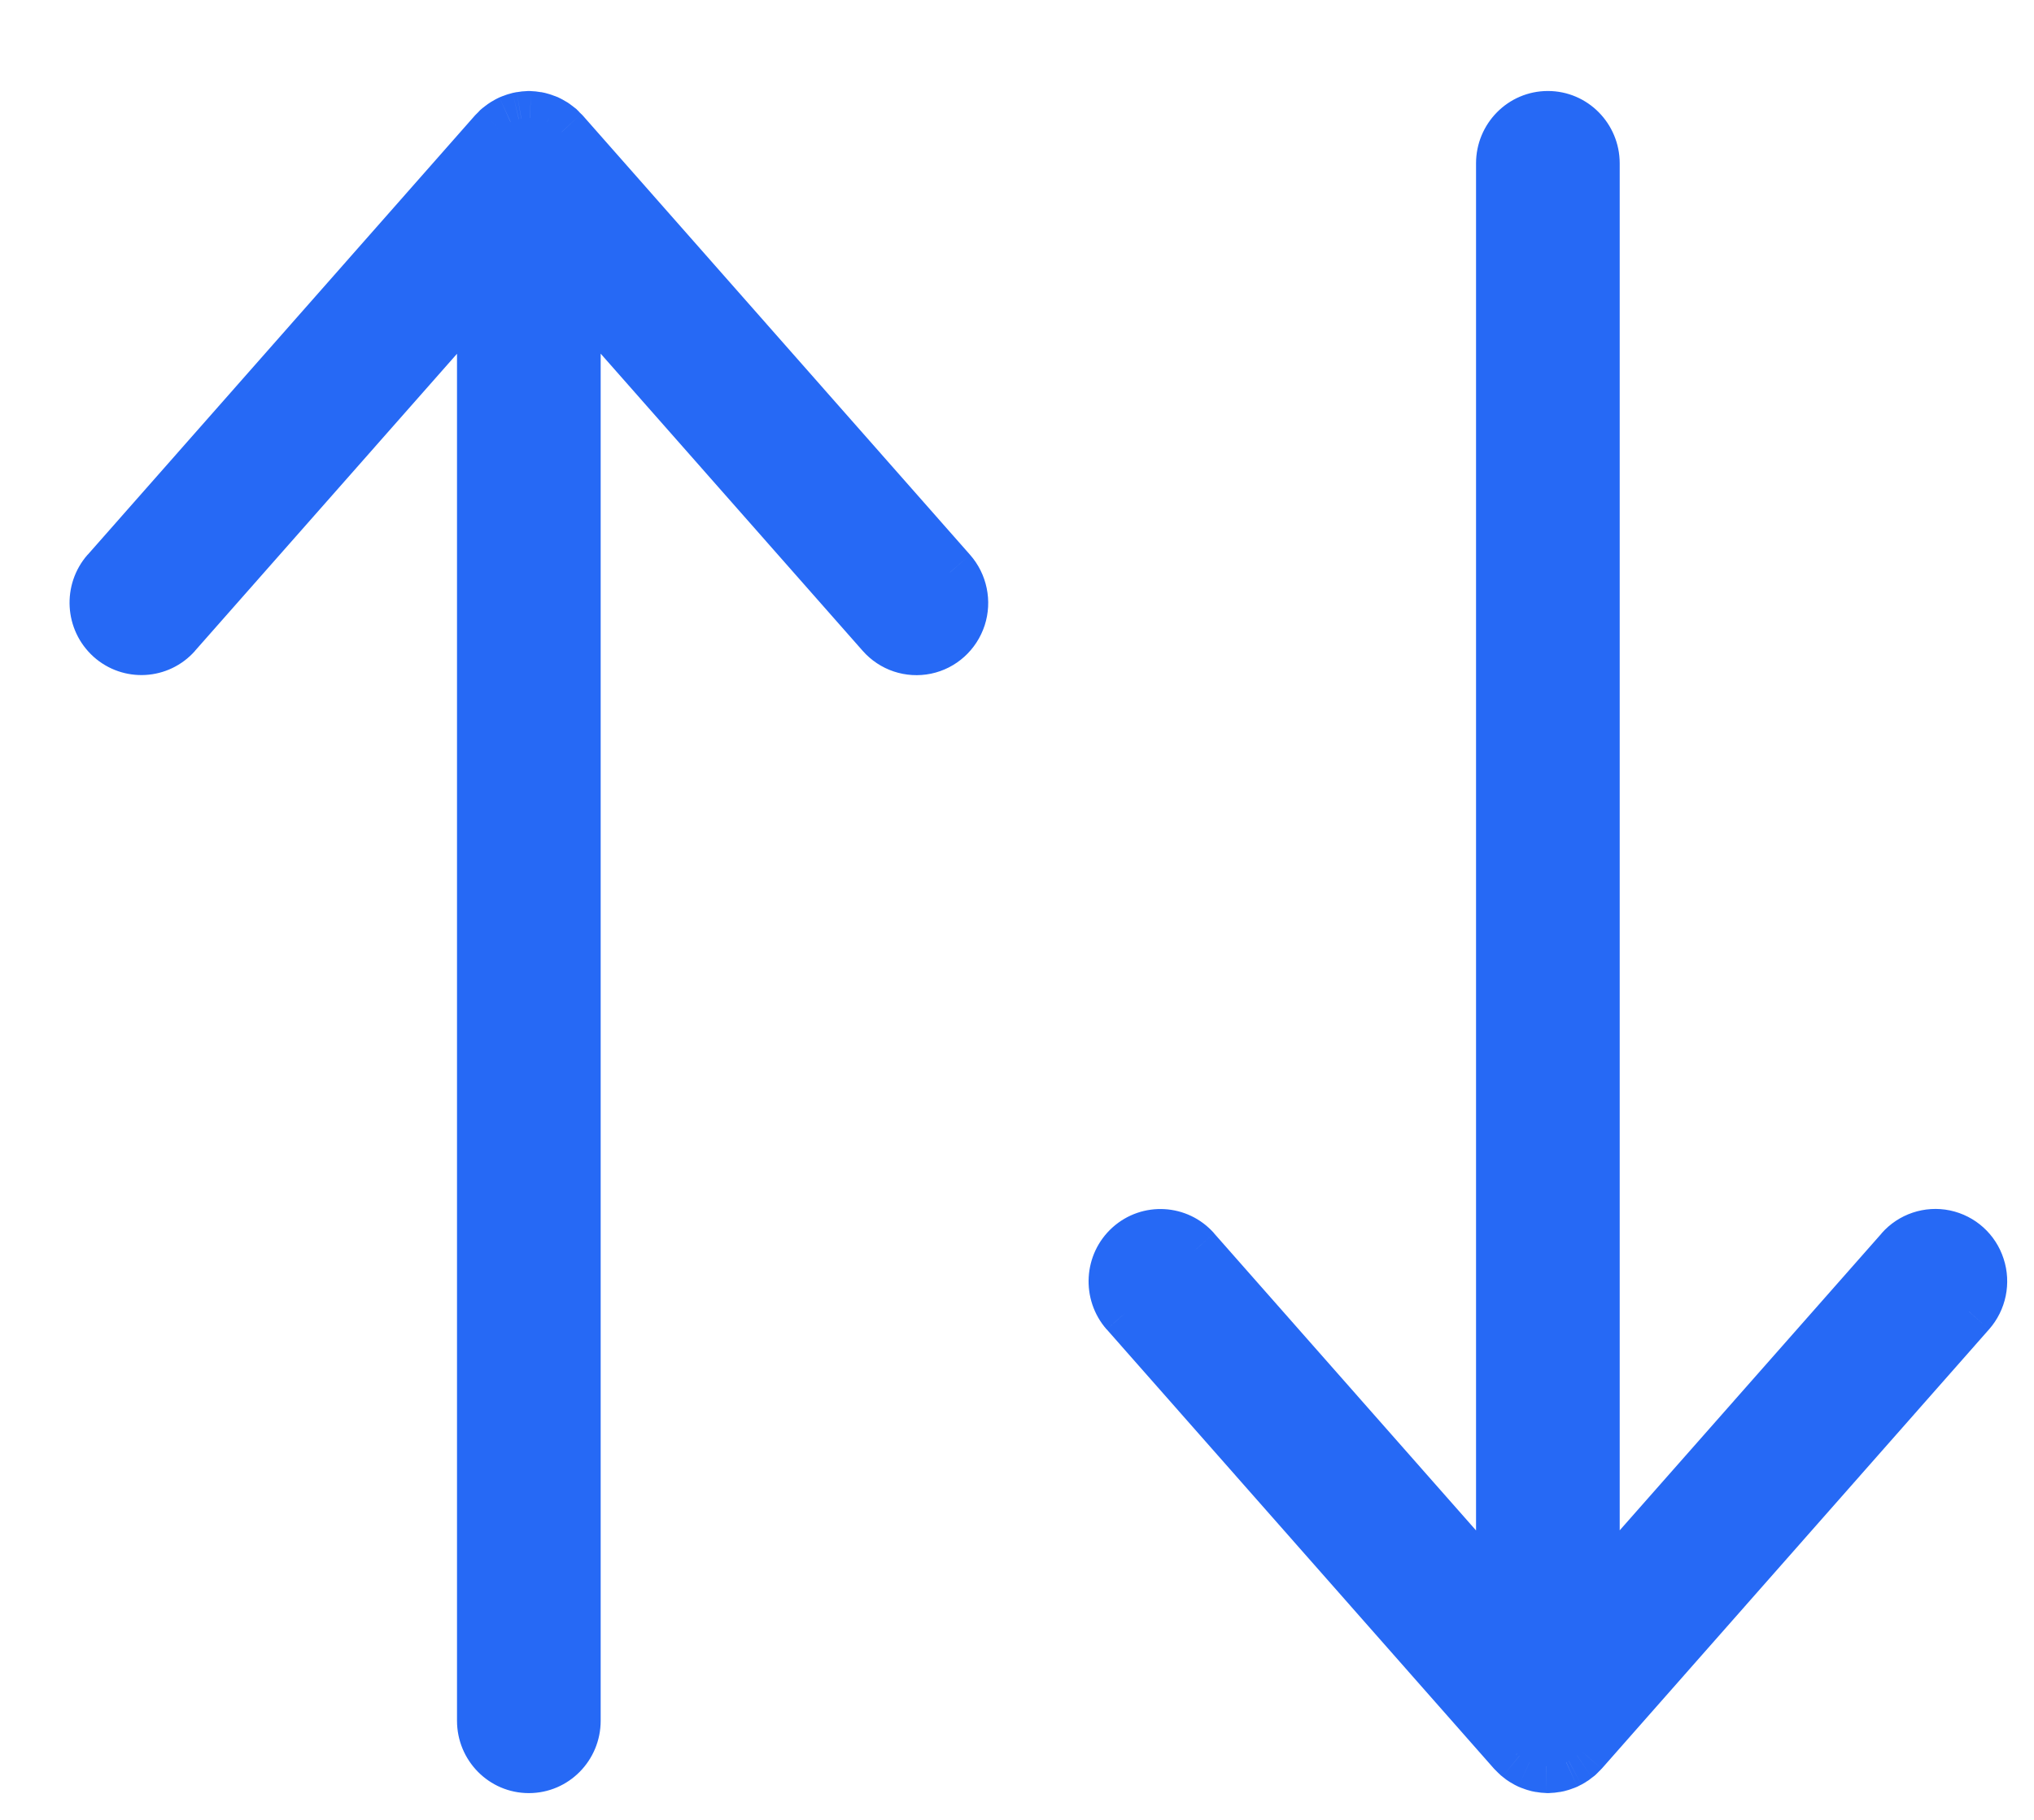 <svg width="19" height="17" viewBox="0 0 19 17" fill="none" xmlns="http://www.w3.org/2000/svg">
<path fill-rule="evenodd" clip-rule="evenodd" d="M4.869 1.107C4.879 1.105 4.89 1.104 4.9 1.103C4.91 1.102 4.919 1.101 4.928 1.101C4.93 1.101 4.932 1.101 4.934 1.101C4.936 1.1 4.938 1.1 4.94 1.1C4.942 1.1 4.944 1.1 4.946 1.101C4.948 1.101 4.95 1.101 4.952 1.101C4.961 1.101 4.971 1.102 4.98 1.103C4.991 1.104 5.001 1.105 5.011 1.107L5.015 1.108C5.021 1.109 5.028 1.11 5.034 1.112C5.041 1.113 5.048 1.115 5.054 1.117C5.056 1.118 5.058 1.118 5.059 1.119C5.07 1.122 5.08 1.125 5.09 1.129C5.091 1.13 5.093 1.13 5.095 1.131C5.101 1.133 5.106 1.135 5.112 1.138C5.118 1.141 5.124 1.144 5.129 1.147C5.131 1.148 5.133 1.149 5.136 1.15C5.145 1.155 5.154 1.16 5.162 1.166C5.164 1.166 5.165 1.167 5.167 1.168C5.172 1.172 5.178 1.175 5.183 1.179C5.189 1.183 5.194 1.188 5.2 1.193C5.202 1.194 5.204 1.196 5.206 1.197C5.208 1.199 5.21 1.2 5.212 1.202C5.215 1.204 5.218 1.206 5.22 1.208C5.222 1.21 5.224 1.212 5.225 1.214C5.226 1.215 5.227 1.215 5.228 1.216C5.234 1.222 5.24 1.228 5.246 1.234C5.247 1.236 5.248 1.237 5.25 1.238C5.251 1.24 5.253 1.241 5.254 1.242L8.874 5.347C8.974 5.461 9.007 5.62 8.96 5.765C8.913 5.909 8.793 6.017 8.645 6.048C8.498 6.079 8.345 6.028 8.245 5.914L5.361 2.643L5.361 16.074C5.361 16.309 5.173 16.5 4.94 16.5C4.708 16.5 4.519 16.309 4.519 16.074L4.519 2.643L1.635 5.914C1.48 6.089 1.214 6.104 1.041 5.948C0.867 5.792 0.852 5.523 1.006 5.347L4.626 1.242C4.627 1.241 4.629 1.239 4.63 1.238C4.632 1.237 4.633 1.236 4.634 1.234C4.638 1.23 4.642 1.227 4.648 1.22C4.651 1.217 4.655 1.213 4.66 1.208C4.662 1.206 4.665 1.204 4.668 1.202C4.67 1.2 4.672 1.199 4.675 1.197C4.676 1.196 4.678 1.194 4.68 1.193C4.686 1.188 4.691 1.183 4.697 1.179C4.703 1.175 4.708 1.171 4.714 1.168C4.715 1.167 4.716 1.166 4.718 1.166C4.726 1.16 4.735 1.155 4.745 1.15C4.747 1.149 4.749 1.148 4.751 1.147C4.756 1.144 4.762 1.141 4.768 1.138C4.774 1.135 4.78 1.133 4.785 1.131C4.787 1.13 4.789 1.13 4.791 1.129C4.801 1.125 4.811 1.122 4.821 1.119C4.823 1.118 4.824 1.118 4.826 1.117C4.833 1.115 4.839 1.113 4.846 1.112C4.852 1.11 4.859 1.109 4.866 1.108L4.869 1.107ZM14.038 14.957L14.038 1.526C14.038 1.291 14.226 1.1 14.459 1.1C14.691 1.1 14.88 1.291 14.88 1.526L14.88 14.957L17.764 11.686C17.864 11.572 18.017 11.521 18.164 11.552C18.312 11.583 18.432 11.691 18.479 11.835C18.526 11.98 18.493 12.139 18.393 12.252L14.773 16.358C14.772 16.359 14.77 16.36 14.769 16.362C14.767 16.363 14.766 16.364 14.764 16.366C14.759 16.372 14.753 16.378 14.746 16.384C14.745 16.385 14.744 16.386 14.743 16.388C14.742 16.389 14.741 16.391 14.739 16.392C14.736 16.394 14.734 16.396 14.731 16.398C14.729 16.399 14.726 16.401 14.724 16.403C14.723 16.404 14.721 16.406 14.719 16.407C14.713 16.412 14.708 16.417 14.702 16.421C14.696 16.425 14.691 16.428 14.685 16.432C14.684 16.433 14.683 16.433 14.681 16.434C14.672 16.44 14.664 16.445 14.654 16.45C14.652 16.451 14.65 16.452 14.648 16.453C14.642 16.456 14.637 16.459 14.631 16.462C14.625 16.465 14.619 16.467 14.614 16.469C14.612 16.47 14.61 16.47 14.608 16.471C14.598 16.475 14.588 16.478 14.578 16.481C14.576 16.482 14.575 16.482 14.573 16.483C14.566 16.485 14.56 16.487 14.553 16.488C14.547 16.49 14.54 16.491 14.533 16.492C14.532 16.492 14.531 16.492 14.53 16.493C14.52 16.494 14.509 16.496 14.499 16.497C14.489 16.498 14.48 16.498 14.47 16.499C14.469 16.499 14.467 16.499 14.465 16.499C14.463 16.5 14.461 16.5 14.459 16.5C14.457 16.5 14.455 16.5 14.453 16.499C14.451 16.499 14.449 16.499 14.447 16.499C14.438 16.498 14.428 16.498 14.419 16.497C14.408 16.496 14.398 16.494 14.388 16.493L14.385 16.492C14.378 16.491 14.371 16.49 14.364 16.488C14.358 16.487 14.351 16.485 14.345 16.483C14.343 16.482 14.341 16.482 14.339 16.481C14.329 16.478 14.319 16.475 14.309 16.471C14.308 16.47 14.306 16.47 14.304 16.469C14.298 16.467 14.293 16.465 14.287 16.462C14.281 16.459 14.275 16.456 14.27 16.453C14.268 16.452 14.265 16.451 14.263 16.45C14.254 16.445 14.245 16.44 14.236 16.434C14.235 16.434 14.234 16.433 14.233 16.432C14.227 16.429 14.222 16.425 14.216 16.421C14.21 16.417 14.204 16.412 14.199 16.407C14.197 16.406 14.195 16.404 14.193 16.403C14.192 16.402 14.191 16.401 14.19 16.4C14.185 16.397 14.18 16.393 14.171 16.383C14.165 16.378 14.159 16.372 14.153 16.366C14.152 16.364 14.15 16.363 14.149 16.362C14.148 16.36 14.146 16.359 14.145 16.358L10.525 12.252C10.371 12.077 10.386 11.808 10.56 11.652C10.733 11.496 10.999 11.511 11.153 11.686L14.038 14.957Z" fill="#2669F5"/>
<path d="M4.9 1.103L4.924 1.352L4.924 1.352L4.9 1.103ZM4.869 1.107L4.911 1.354L4.912 1.354L4.869 1.107ZM4.928 1.101L4.936 1.351L4.936 1.351L4.928 1.101ZM4.934 1.101L4.97 1.348L4.97 1.348L4.934 1.101ZM4.946 1.101L4.91 1.348L4.91 1.348L4.946 1.101ZM4.952 1.101L4.944 1.351L4.945 1.351L4.952 1.101ZM4.98 1.103L5.004 0.854L5.004 0.854L4.98 1.103ZM5.011 1.107L4.969 1.354L4.969 1.354L5.011 1.107ZM5.015 1.108L4.973 1.354L4.973 1.354L5.015 1.108ZM5.034 1.112L5.091 0.868L5.091 0.868L5.034 1.112ZM5.054 1.117L5.127 0.878L5.127 0.878L5.054 1.117ZM5.059 1.119L5.131 0.879L5.131 0.879L5.059 1.119ZM5.09 1.129L5 1.362L5 1.362L5.09 1.129ZM5.095 1.131L5.183 0.897L5.183 0.897L5.095 1.131ZM5.112 1.138L5.008 1.365L5.009 1.366L5.112 1.138ZM5.129 1.147L5.01 1.366L5.01 1.366L5.129 1.147ZM5.136 1.15L5.253 0.929L5.253 0.929L5.136 1.15ZM5.162 1.166L5.296 0.954L5.296 0.954L5.162 1.166ZM5.167 1.168L5.3 0.956L5.3 0.956L5.167 1.168ZM5.183 1.179L5.037 1.382L5.037 1.382L5.183 1.179ZM5.2 1.193L5.361 1.001L5.361 1.001L5.2 1.193ZM5.206 1.197L5.046 1.39L5.046 1.39L5.206 1.197ZM5.212 1.202L5.352 0.994L5.352 0.994L5.212 1.202ZM5.22 1.208L5.053 1.394L5.053 1.394L5.22 1.208ZM5.225 1.214L5.417 1.053L5.417 1.053L5.225 1.214ZM5.228 1.216L5.055 1.397L5.055 1.397L5.228 1.216ZM5.246 1.234L5.429 1.064L5.428 1.064L5.246 1.234ZM5.25 1.238L5.088 1.429L5.088 1.429L5.25 1.238ZM5.254 1.242L5.442 1.077L5.442 1.077L5.254 1.242ZM8.874 5.347L8.686 5.513L8.687 5.513L8.874 5.347ZM8.245 5.914L8.433 5.749L8.433 5.749L8.245 5.914ZM5.361 2.643L5.549 2.478L5.111 1.981V2.643H5.361ZM4.519 2.643H4.769V1.981L4.332 2.477L4.519 2.643ZM1.635 5.914L1.822 6.08L1.822 6.079L1.635 5.914ZM1.006 5.347L0.819 5.182L0.818 5.182L1.006 5.347ZM4.626 1.242L4.438 1.077L4.438 1.077L4.626 1.242ZM4.63 1.238L4.469 1.047L4.469 1.047L4.63 1.238ZM4.634 1.234L4.817 1.405L4.817 1.405L4.634 1.234ZM4.648 1.22L4.827 1.394L4.827 1.394L4.648 1.22ZM4.66 1.208L4.493 1.022L4.486 1.028L4.48 1.034L4.66 1.208ZM4.668 1.202L4.528 0.995L4.528 0.995L4.668 1.202ZM4.675 1.197L4.834 1.39L4.834 1.39L4.675 1.197ZM4.68 1.193L4.841 1.384H4.841L4.68 1.193ZM4.697 1.179L4.843 1.382L4.843 1.382L4.697 1.179ZM4.714 1.168L4.581 0.956L4.581 0.956L4.714 1.168ZM4.718 1.166L4.851 1.377L4.851 1.377L4.718 1.166ZM4.745 1.15L4.862 1.371L4.862 1.371L4.745 1.15ZM4.751 1.147L4.87 1.366L4.87 1.366L4.751 1.147ZM4.768 1.138L4.871 1.366L4.872 1.365L4.768 1.138ZM4.785 1.131L4.874 1.365L4.874 1.365L4.785 1.131ZM4.791 1.129L4.701 0.896L4.701 0.896L4.791 1.129ZM4.821 1.119L4.749 0.879L4.749 0.879L4.821 1.119ZM4.826 1.117L4.754 0.878L4.754 0.878L4.826 1.117ZM4.846 1.112L4.902 1.355L4.903 1.355L4.846 1.112ZM4.866 1.108L4.908 1.354L4.908 1.354L4.866 1.108ZM14.038 14.957L13.85 15.123L14.288 15.619V14.957H14.038ZM14.88 14.957H14.63V15.619L15.067 15.123L14.88 14.957ZM17.764 11.686L17.952 11.851L17.952 11.851L17.764 11.686ZM18.164 11.552L18.113 11.796L18.164 11.552ZM18.479 11.835L18.241 11.913L18.241 11.913L18.479 11.835ZM18.393 12.252L18.206 12.087L18.205 12.087L18.393 12.252ZM14.773 16.358L14.96 16.523L14.961 16.523L14.773 16.358ZM14.769 16.362L14.607 16.171L14.607 16.171L14.769 16.362ZM14.764 16.366L14.947 16.536L14.947 16.536L14.764 16.366ZM14.746 16.384L14.574 16.203L14.574 16.203L14.746 16.384ZM14.743 16.388L14.549 16.23L14.549 16.23L14.743 16.388ZM14.739 16.392L14.572 16.206L14.572 16.206L14.739 16.392ZM14.731 16.398L14.592 16.19L14.592 16.191L14.731 16.398ZM14.724 16.403L14.565 16.21L14.565 16.21L14.724 16.403ZM14.719 16.407L14.88 16.599L14.88 16.599L14.719 16.407ZM14.702 16.421L14.556 16.218L14.556 16.218L14.702 16.421ZM14.685 16.432L14.818 16.643L14.818 16.643L14.685 16.432ZM14.681 16.434L14.815 16.646L14.815 16.646L14.681 16.434ZM14.654 16.45L14.771 16.671L14.772 16.671L14.654 16.45ZM14.648 16.453L14.767 16.673L14.767 16.673L14.648 16.453ZM14.631 16.462L14.528 16.234L14.527 16.235L14.631 16.462ZM14.614 16.469L14.525 16.235L14.525 16.235L14.614 16.469ZM14.608 16.471L14.698 16.704L14.698 16.704L14.608 16.471ZM14.578 16.481L14.65 16.721L14.65 16.721L14.578 16.481ZM14.573 16.483L14.646 16.722L14.646 16.722L14.573 16.483ZM14.553 16.488L14.61 16.732L14.61 16.732L14.553 16.488ZM14.533 16.492L14.575 16.739L14.575 16.739L14.533 16.492ZM14.53 16.493L14.572 16.739L14.572 16.739L14.53 16.493ZM14.499 16.497L14.475 16.248L14.475 16.248L14.499 16.497ZM14.47 16.499L14.463 16.249L14.463 16.249L14.47 16.499ZM14.465 16.499L14.429 16.252L14.429 16.252L14.465 16.499ZM14.453 16.499L14.489 16.252L14.489 16.252L14.453 16.499ZM14.447 16.499L14.455 16.249L14.454 16.249L14.447 16.499ZM14.419 16.497L14.395 16.746L14.395 16.746L14.419 16.497ZM14.388 16.493L14.43 16.246L14.43 16.246L14.388 16.493ZM14.385 16.492L14.427 16.246L14.427 16.246L14.385 16.492ZM14.364 16.488L14.308 16.732L14.308 16.732L14.364 16.488ZM14.345 16.483L14.272 16.722L14.272 16.722L14.345 16.483ZM14.339 16.481L14.268 16.721L14.268 16.721L14.339 16.481ZM14.309 16.471L14.22 16.704L14.22 16.704L14.309 16.471ZM14.304 16.469L14.393 16.235L14.393 16.235L14.304 16.469ZM14.287 16.462L14.39 16.235L14.39 16.234L14.287 16.462ZM14.27 16.453L14.15 16.673L14.15 16.673L14.27 16.453ZM14.263 16.45L14.146 16.671L14.146 16.671L14.263 16.45ZM14.236 16.434L14.37 16.223L14.37 16.223L14.236 16.434ZM14.233 16.432L14.366 16.221L14.366 16.221L14.233 16.432ZM14.216 16.421L14.362 16.218L14.362 16.218L14.216 16.421ZM14.199 16.407L14.36 16.216L14.36 16.216L14.199 16.407ZM14.193 16.403L14.353 16.21L14.352 16.21L14.193 16.403ZM14.19 16.4L14.338 16.199L14.338 16.199L14.19 16.4ZM14.171 16.383L14.35 16.209L14.343 16.202L14.171 16.383ZM14.153 16.366L14.336 16.195L14.336 16.195L14.153 16.366ZM14.149 16.362L13.987 16.552L13.987 16.552L14.149 16.362ZM14.145 16.358L13.957 16.523L13.957 16.523L14.145 16.358ZM10.525 12.252L10.337 12.418L10.338 12.418L10.525 12.252ZM10.56 11.652L10.392 11.466L10.392 11.466L10.56 11.652ZM11.153 11.686L11.341 11.521L11.341 11.52L11.153 11.686ZM4.876 0.854C4.861 0.856 4.845 0.858 4.827 0.861L4.912 1.354C4.914 1.353 4.918 1.353 4.924 1.352L4.876 0.854ZM4.921 0.851C4.903 0.852 4.886 0.853 4.876 0.854L4.924 1.352C4.933 1.351 4.935 1.351 4.936 1.351L4.921 0.851ZM4.898 0.853C4.896 0.853 4.899 0.853 4.902 0.853C4.906 0.852 4.913 0.852 4.921 0.851L4.936 1.351C4.946 1.351 4.955 1.35 4.96 1.349C4.965 1.349 4.97 1.348 4.97 1.348L4.898 0.853ZM4.94 0.85C4.927 0.85 4.917 0.851 4.91 0.852C4.903 0.852 4.898 0.853 4.897 0.853L4.97 1.348C4.972 1.348 4.969 1.348 4.964 1.349C4.959 1.349 4.951 1.35 4.94 1.35V0.85ZM4.983 0.853C4.982 0.853 4.977 0.852 4.97 0.852C4.963 0.851 4.953 0.85 4.94 0.85V1.35C4.929 1.35 4.921 1.349 4.916 1.349C4.912 1.348 4.908 1.348 4.91 1.348L4.983 0.853ZM4.959 0.851C4.968 0.852 4.974 0.852 4.978 0.853C4.981 0.853 4.984 0.853 4.983 0.853L4.91 1.348C4.91 1.348 4.915 1.349 4.92 1.349C4.926 1.35 4.934 1.351 4.944 1.351L4.959 0.851ZM5.004 0.854C4.994 0.853 4.977 0.852 4.959 0.851L4.945 1.351C4.945 1.351 4.945 1.351 4.945 1.351C4.946 1.351 4.946 1.351 4.947 1.351C4.949 1.351 4.952 1.352 4.956 1.352L5.004 0.854ZM5.053 0.861C5.036 0.858 5.019 0.856 5.004 0.854L4.956 1.352C4.962 1.353 4.966 1.353 4.969 1.354L5.053 0.861ZM5.057 0.861L5.053 0.861L4.969 1.354L4.973 1.354L5.057 0.861ZM5.091 0.868C5.076 0.865 5.062 0.862 5.057 0.861L4.973 1.354C4.976 1.355 4.978 1.355 4.979 1.355C4.98 1.356 4.979 1.355 4.978 1.355L5.091 0.868ZM5.127 0.878C5.122 0.876 5.107 0.872 5.091 0.868L4.978 1.355C4.976 1.355 4.975 1.354 4.976 1.355C4.977 1.355 4.978 1.355 4.982 1.356L5.127 0.878ZM5.131 0.879C5.13 0.879 5.129 0.878 5.127 0.878L4.982 1.356C4.984 1.357 4.986 1.358 4.988 1.358L5.131 0.879ZM5.179 0.896C5.162 0.889 5.146 0.884 5.131 0.879L4.988 1.358C4.993 1.36 4.997 1.361 5 1.362L5.179 0.896ZM5.183 0.897C5.181 0.896 5.18 0.896 5.179 0.896L5 1.362C5.002 1.363 5.005 1.364 5.007 1.365L5.183 0.897ZM5.216 0.91C5.201 0.904 5.188 0.899 5.183 0.897L5.006 1.365C5.01 1.366 5.011 1.366 5.011 1.367C5.012 1.367 5.01 1.366 5.008 1.365L5.216 0.91ZM5.249 0.927C5.244 0.925 5.231 0.917 5.215 0.91L5.009 1.366C5.006 1.365 5.005 1.364 5.005 1.364C5.006 1.364 5.007 1.365 5.01 1.366L5.249 0.927ZM5.253 0.929C5.252 0.929 5.251 0.928 5.249 0.927L5.01 1.366C5.012 1.367 5.015 1.369 5.019 1.371L5.253 0.929ZM5.296 0.954C5.28 0.944 5.266 0.936 5.253 0.929L5.018 1.371C5.024 1.374 5.027 1.376 5.029 1.377L5.296 0.954ZM5.3 0.956C5.298 0.956 5.297 0.955 5.296 0.954L5.029 1.377C5.031 1.378 5.032 1.379 5.033 1.38L5.3 0.956ZM5.329 0.976C5.316 0.967 5.304 0.959 5.3 0.956L5.033 1.38C5.037 1.382 5.038 1.382 5.038 1.383C5.039 1.383 5.038 1.383 5.037 1.382L5.329 0.976ZM5.361 1.001C5.356 0.997 5.343 0.986 5.328 0.976L5.037 1.382C5.035 1.381 5.034 1.38 5.034 1.38C5.035 1.381 5.036 1.381 5.039 1.384L5.361 1.001ZM5.365 1.004C5.364 1.004 5.363 1.003 5.361 1.001L5.039 1.384C5.041 1.385 5.044 1.388 5.046 1.39L5.365 1.004ZM5.352 0.994C5.35 0.993 5.351 0.994 5.353 0.996C5.356 0.997 5.36 1 5.365 1.004L5.046 1.39C5.06 1.401 5.072 1.409 5.073 1.41L5.352 0.994ZM5.388 1.022C5.37 1.006 5.352 0.995 5.352 0.994L5.073 1.41C5.075 1.411 5.072 1.409 5.069 1.407C5.066 1.405 5.06 1.4 5.053 1.394L5.388 1.022ZM5.417 1.053C5.418 1.055 5.419 1.056 5.418 1.055C5.418 1.054 5.416 1.052 5.414 1.05C5.41 1.044 5.4 1.034 5.387 1.022L5.053 1.394C5.042 1.384 5.035 1.375 5.032 1.372C5.03 1.37 5.029 1.369 5.03 1.37C5.03 1.37 5.032 1.372 5.034 1.374L5.417 1.053ZM5.4 1.035C5.409 1.044 5.415 1.051 5.417 1.053L5.034 1.374C5.037 1.378 5.045 1.387 5.055 1.397L5.4 1.035ZM5.428 1.064C5.419 1.054 5.409 1.044 5.4 1.035L5.055 1.397C5.058 1.4 5.061 1.403 5.063 1.405L5.428 1.064ZM5.412 1.048C5.41 1.047 5.413 1.048 5.415 1.051C5.418 1.053 5.423 1.058 5.429 1.064L5.063 1.405C5.07 1.412 5.076 1.418 5.08 1.422C5.084 1.426 5.088 1.429 5.088 1.429L5.412 1.048ZM5.442 1.077C5.433 1.067 5.426 1.06 5.421 1.056C5.416 1.051 5.412 1.048 5.412 1.048L5.088 1.429C5.089 1.43 5.087 1.428 5.084 1.425C5.08 1.421 5.074 1.416 5.067 1.408L5.442 1.077ZM9.061 5.182L5.442 1.077L5.067 1.408L8.686 5.513L9.061 5.182ZM9.198 5.842C9.272 5.614 9.22 5.362 9.061 5.182L8.687 5.513C8.728 5.56 8.742 5.626 8.722 5.687L9.198 5.842ZM8.697 6.293C8.933 6.244 9.123 6.071 9.198 5.842L8.722 5.687C8.703 5.748 8.653 5.791 8.594 5.804L8.697 6.293ZM8.058 6.079C8.217 6.26 8.46 6.342 8.697 6.293L8.594 5.804C8.536 5.816 8.474 5.796 8.433 5.749L8.058 6.079ZM5.174 2.808L8.058 6.079L8.433 5.749L5.549 2.478L5.174 2.808ZM5.611 16.074L5.611 2.643H5.111L5.111 16.074H5.611ZM4.94 16.75C5.313 16.75 5.611 16.445 5.611 16.074H5.111C5.111 16.174 5.032 16.25 4.94 16.25V16.75ZM4.269 16.074C4.269 16.445 4.567 16.75 4.94 16.75V16.25C4.848 16.25 4.769 16.174 4.769 16.074H4.269ZM4.269 2.643L4.269 16.074H4.769L4.769 2.643H4.269ZM1.822 6.079L4.707 2.808L4.332 2.477L1.447 5.749L1.822 6.079ZM0.873 6.134C1.15 6.383 1.575 6.359 1.822 6.08L1.448 5.748C1.385 5.819 1.278 5.825 1.208 5.762L0.873 6.134ZM0.818 5.182C0.574 5.461 0.598 5.885 0.873 6.134L1.208 5.762C1.137 5.698 1.13 5.585 1.194 5.512L0.818 5.182ZM4.438 1.077L0.819 5.182L1.194 5.513L4.813 1.408L4.438 1.077ZM4.469 1.047C4.468 1.048 4.464 1.051 4.459 1.056C4.454 1.06 4.447 1.068 4.438 1.077L4.813 1.408C4.806 1.416 4.8 1.421 4.797 1.425C4.793 1.428 4.791 1.43 4.792 1.429L4.469 1.047ZM4.451 1.064C4.457 1.058 4.462 1.053 4.465 1.051C4.468 1.048 4.47 1.046 4.469 1.047L4.792 1.429C4.792 1.429 4.796 1.426 4.8 1.422C4.804 1.418 4.81 1.412 4.817 1.405L4.451 1.064ZM4.468 1.047C4.463 1.052 4.457 1.058 4.451 1.064L4.817 1.405C4.819 1.403 4.821 1.401 4.827 1.394L4.468 1.047ZM4.48 1.034C4.475 1.039 4.472 1.043 4.468 1.047L4.827 1.394C4.831 1.391 4.835 1.387 4.84 1.381L4.48 1.034ZM4.528 0.995C4.528 0.995 4.51 1.006 4.493 1.022L4.827 1.394C4.82 1.4 4.814 1.405 4.811 1.407C4.808 1.409 4.805 1.411 4.807 1.41L4.528 0.995ZM4.516 1.004C4.521 1 4.525 0.997 4.527 0.996C4.529 0.994 4.53 0.993 4.528 0.995L4.807 1.41C4.808 1.409 4.821 1.401 4.834 1.39L4.516 1.004ZM4.519 1.001C4.517 1.003 4.516 1.004 4.515 1.005L4.834 1.39C4.837 1.388 4.839 1.386 4.841 1.384L4.519 1.001ZM4.552 0.976C4.537 0.986 4.524 0.997 4.519 1.001L4.841 1.384C4.844 1.381 4.845 1.381 4.846 1.38C4.846 1.38 4.845 1.381 4.843 1.382L4.552 0.976ZM4.581 0.956C4.577 0.959 4.564 0.967 4.551 0.976L4.843 1.382C4.842 1.383 4.841 1.383 4.842 1.383C4.843 1.382 4.844 1.382 4.847 1.38L4.581 0.956ZM4.584 0.954C4.583 0.955 4.582 0.955 4.581 0.956L4.847 1.38C4.848 1.379 4.85 1.378 4.851 1.377L4.584 0.954ZM4.627 0.929C4.615 0.936 4.6 0.944 4.584 0.954L4.851 1.377C4.853 1.376 4.856 1.374 4.862 1.371L4.627 0.929ZM4.631 0.927C4.629 0.928 4.628 0.929 4.627 0.929L4.862 1.371C4.865 1.369 4.868 1.367 4.87 1.366L4.631 0.927ZM4.665 0.91C4.649 0.917 4.636 0.925 4.631 0.927L4.87 1.366C4.873 1.365 4.874 1.364 4.875 1.364C4.875 1.364 4.874 1.365 4.871 1.366L4.665 0.91ZM4.697 0.897C4.692 0.899 4.679 0.904 4.665 0.91L4.872 1.365C4.87 1.366 4.868 1.367 4.869 1.367C4.87 1.366 4.871 1.366 4.874 1.365L4.697 0.897ZM4.701 0.896C4.7 0.896 4.699 0.896 4.697 0.897L4.874 1.365C4.875 1.364 4.878 1.363 4.88 1.362L4.701 0.896ZM4.749 0.879C4.734 0.884 4.718 0.889 4.701 0.896L4.88 1.362C4.883 1.361 4.887 1.36 4.892 1.358L4.749 0.879ZM4.754 0.878C4.752 0.878 4.751 0.879 4.749 0.879L4.892 1.358C4.894 1.358 4.897 1.357 4.899 1.356L4.754 0.878ZM4.789 0.868C4.773 0.872 4.759 0.876 4.754 0.878L4.899 1.356C4.902 1.355 4.903 1.355 4.904 1.355C4.905 1.354 4.904 1.355 4.902 1.355L4.789 0.868ZM4.824 0.861C4.819 0.862 4.804 0.865 4.789 0.868L4.903 1.355C4.901 1.355 4.901 1.356 4.902 1.355C4.903 1.355 4.904 1.355 4.908 1.354L4.824 0.861ZM4.827 0.861L4.824 0.861L4.908 1.354L4.911 1.354L4.827 0.861ZM13.788 1.526L13.788 14.957H14.288L14.288 1.526H13.788ZM14.459 0.85C14.086 0.85 13.788 1.155 13.788 1.526H14.288C14.288 1.426 14.367 1.35 14.459 1.35V0.85ZM15.13 1.526C15.13 1.155 14.832 0.85 14.459 0.85V1.35C14.551 1.35 14.63 1.426 14.63 1.526H15.13ZM15.13 14.957L15.13 1.526H14.63L14.63 14.957H15.13ZM17.577 11.521L14.692 14.792L15.067 15.123L17.952 11.851L17.577 11.521ZM18.215 11.307C17.979 11.258 17.735 11.34 17.576 11.521L17.952 11.851C17.993 11.804 18.055 11.784 18.113 11.796L18.215 11.307ZM18.716 11.758C18.642 11.529 18.452 11.357 18.215 11.307L18.113 11.796C18.172 11.809 18.221 11.852 18.241 11.913L18.716 11.758ZM18.58 12.418C18.739 12.238 18.791 11.986 18.716 11.758L18.241 11.913C18.261 11.974 18.247 12.04 18.206 12.087L18.58 12.418ZM14.961 16.523L18.58 12.418L18.205 12.087L14.585 16.192L14.961 16.523ZM14.93 16.552C14.93 16.552 14.935 16.549 14.94 16.544C14.945 16.54 14.952 16.532 14.96 16.523L14.586 16.192C14.592 16.184 14.599 16.179 14.602 16.175C14.605 16.172 14.608 16.17 14.607 16.171L14.93 16.552ZM14.947 16.536C14.942 16.542 14.937 16.547 14.934 16.549C14.931 16.552 14.929 16.553 14.93 16.552L14.607 16.171C14.607 16.171 14.603 16.174 14.599 16.178C14.595 16.182 14.589 16.188 14.582 16.195L14.947 16.536ZM14.919 16.565C14.928 16.556 14.938 16.547 14.947 16.536L14.582 16.195C14.58 16.197 14.577 16.2 14.574 16.203L14.919 16.565ZM14.937 16.545C14.938 16.544 14.936 16.546 14.934 16.549C14.931 16.553 14.926 16.558 14.919 16.565L14.574 16.203C14.566 16.211 14.56 16.217 14.556 16.222C14.552 16.226 14.549 16.23 14.549 16.23L14.937 16.545ZM14.906 16.578C14.916 16.569 14.924 16.561 14.929 16.555C14.933 16.55 14.937 16.545 14.937 16.545L14.549 16.23C14.548 16.232 14.55 16.229 14.553 16.225C14.557 16.221 14.563 16.214 14.572 16.206L14.906 16.578ZM14.87 16.605C14.871 16.605 14.889 16.594 14.906 16.578L14.572 16.206C14.579 16.2 14.585 16.195 14.588 16.193C14.591 16.191 14.594 16.189 14.592 16.19L14.87 16.605ZM14.883 16.596C14.878 16.6 14.874 16.603 14.872 16.604C14.87 16.606 14.869 16.607 14.87 16.605L14.592 16.191C14.591 16.191 14.578 16.199 14.565 16.21L14.883 16.596ZM14.88 16.599C14.882 16.597 14.883 16.596 14.884 16.596L14.565 16.21C14.562 16.212 14.56 16.215 14.558 16.216L14.88 16.599ZM14.847 16.624C14.862 16.613 14.875 16.602 14.88 16.599L14.558 16.216C14.555 16.219 14.554 16.219 14.553 16.22C14.553 16.22 14.554 16.219 14.556 16.218L14.847 16.624ZM14.818 16.643C14.823 16.641 14.835 16.633 14.848 16.624L14.556 16.218C14.557 16.217 14.558 16.217 14.557 16.217C14.556 16.218 14.555 16.218 14.552 16.22L14.818 16.643ZM14.815 16.646C14.816 16.645 14.817 16.644 14.818 16.643L14.552 16.22C14.551 16.221 14.549 16.222 14.547 16.223L14.815 16.646ZM14.772 16.671C14.784 16.664 14.799 16.656 14.815 16.646L14.548 16.223C14.546 16.224 14.543 16.226 14.537 16.229L14.772 16.671ZM14.767 16.673C14.77 16.672 14.771 16.671 14.771 16.671L14.537 16.229C14.534 16.231 14.531 16.233 14.529 16.234L14.767 16.673ZM14.734 16.69C14.749 16.683 14.763 16.675 14.767 16.673L14.529 16.234C14.525 16.235 14.525 16.236 14.524 16.236C14.524 16.236 14.525 16.235 14.528 16.234L14.734 16.69ZM14.702 16.703C14.707 16.701 14.72 16.696 14.734 16.69L14.527 16.235C14.529 16.234 14.53 16.233 14.53 16.233C14.529 16.234 14.528 16.234 14.525 16.235L14.702 16.703ZM14.698 16.704C14.699 16.704 14.7 16.704 14.702 16.703L14.525 16.235C14.524 16.236 14.521 16.237 14.518 16.238L14.698 16.704ZM14.65 16.721C14.665 16.716 14.681 16.711 14.698 16.704L14.518 16.238C14.516 16.239 14.512 16.24 14.506 16.242L14.65 16.721ZM14.646 16.722C14.647 16.721 14.649 16.721 14.65 16.721L14.507 16.242C14.504 16.242 14.502 16.243 14.501 16.244L14.646 16.722ZM14.61 16.732C14.626 16.728 14.64 16.724 14.646 16.722L14.501 16.244C14.497 16.245 14.496 16.245 14.495 16.245C14.494 16.246 14.495 16.245 14.496 16.245L14.61 16.732ZM14.575 16.739C14.581 16.738 14.595 16.735 14.61 16.732L14.496 16.245C14.498 16.244 14.499 16.244 14.498 16.245C14.496 16.245 14.495 16.245 14.491 16.246L14.575 16.739ZM14.572 16.739C14.573 16.739 14.574 16.739 14.575 16.739L14.491 16.246C14.49 16.246 14.489 16.246 14.487 16.246L14.572 16.739ZM14.523 16.746C14.538 16.744 14.554 16.742 14.572 16.739L14.487 16.246C14.485 16.247 14.481 16.247 14.475 16.248L14.523 16.746ZM14.478 16.749C14.496 16.748 14.513 16.747 14.523 16.746L14.475 16.248C14.471 16.248 14.468 16.249 14.466 16.249C14.465 16.249 14.464 16.249 14.464 16.249C14.463 16.249 14.463 16.249 14.463 16.249L14.478 16.749ZM14.501 16.747C14.503 16.747 14.5 16.747 14.497 16.747C14.493 16.748 14.486 16.748 14.478 16.749L14.463 16.249C14.453 16.249 14.444 16.25 14.439 16.251C14.434 16.251 14.429 16.252 14.429 16.252L14.501 16.747ZM14.459 16.75C14.472 16.75 14.482 16.749 14.489 16.748C14.495 16.748 14.501 16.747 14.501 16.747L14.429 16.252C14.427 16.252 14.43 16.252 14.435 16.251C14.44 16.251 14.448 16.25 14.459 16.25V16.75ZM14.416 16.747C14.417 16.747 14.422 16.748 14.429 16.748C14.436 16.749 14.446 16.75 14.459 16.75V16.25C14.47 16.25 14.478 16.251 14.483 16.251C14.487 16.252 14.491 16.252 14.489 16.252L14.416 16.747ZM14.44 16.749C14.431 16.748 14.425 16.748 14.421 16.747C14.418 16.747 14.415 16.747 14.416 16.747L14.489 16.252C14.489 16.252 14.484 16.251 14.479 16.251C14.473 16.25 14.465 16.249 14.455 16.249L14.44 16.749ZM14.395 16.746C14.405 16.747 14.421 16.748 14.44 16.749L14.454 16.249C14.454 16.249 14.454 16.249 14.454 16.249C14.453 16.249 14.453 16.249 14.452 16.249C14.45 16.249 14.447 16.248 14.443 16.248L14.395 16.746ZM14.346 16.739C14.363 16.742 14.38 16.744 14.395 16.746L14.443 16.248C14.437 16.247 14.433 16.247 14.43 16.246L14.346 16.739ZM14.343 16.739L14.346 16.739L14.43 16.246L14.427 16.246L14.343 16.739ZM14.308 16.732C14.323 16.735 14.338 16.738 14.343 16.739L14.427 16.246C14.423 16.245 14.421 16.245 14.42 16.245C14.419 16.244 14.42 16.244 14.421 16.245L14.308 16.732ZM14.272 16.722C14.278 16.724 14.292 16.728 14.308 16.732L14.421 16.245C14.423 16.245 14.424 16.245 14.423 16.245C14.422 16.245 14.421 16.245 14.417 16.244L14.272 16.722ZM14.268 16.721C14.269 16.721 14.271 16.722 14.272 16.722L14.417 16.244C14.415 16.243 14.413 16.242 14.411 16.242L14.268 16.721ZM14.22 16.704C14.237 16.711 14.253 16.716 14.268 16.721L14.411 16.242C14.406 16.24 14.402 16.239 14.399 16.238L14.22 16.704ZM14.216 16.703C14.217 16.704 14.219 16.704 14.22 16.704L14.399 16.238C14.397 16.237 14.394 16.236 14.393 16.235L14.216 16.703ZM14.184 16.69C14.198 16.696 14.211 16.701 14.216 16.703L14.393 16.235C14.389 16.234 14.388 16.234 14.388 16.233C14.387 16.233 14.388 16.234 14.39 16.235L14.184 16.69ZM14.15 16.673C14.155 16.675 14.168 16.683 14.184 16.69L14.39 16.234C14.392 16.235 14.394 16.236 14.394 16.236C14.393 16.236 14.392 16.235 14.389 16.234L14.15 16.673ZM14.146 16.671C14.147 16.671 14.148 16.672 14.15 16.673L14.389 16.234C14.387 16.233 14.384 16.231 14.381 16.229L14.146 16.671ZM14.103 16.646C14.119 16.656 14.133 16.664 14.146 16.671L14.381 16.229C14.375 16.226 14.372 16.224 14.37 16.223L14.103 16.646ZM14.1 16.644C14.101 16.645 14.102 16.645 14.103 16.646L14.37 16.223C14.368 16.222 14.367 16.221 14.366 16.221L14.1 16.644ZM14.07 16.624C14.083 16.633 14.095 16.641 14.1 16.644L14.366 16.221C14.363 16.218 14.362 16.218 14.361 16.217C14.36 16.217 14.361 16.217 14.362 16.218L14.07 16.624ZM14.038 16.599C14.042 16.602 14.055 16.613 14.07 16.624L14.362 16.218C14.364 16.22 14.365 16.22 14.364 16.22C14.364 16.219 14.363 16.218 14.36 16.216L14.038 16.599ZM14.034 16.596C14.035 16.596 14.036 16.597 14.038 16.599L14.36 16.216C14.358 16.215 14.355 16.212 14.353 16.21L14.034 16.596ZM14.041 16.601C14.042 16.602 14.041 16.601 14.04 16.601C14.039 16.6 14.037 16.598 14.034 16.596L14.352 16.21C14.345 16.204 14.338 16.199 14.338 16.199L14.041 16.601ZM13.992 16.558C14.013 16.58 14.03 16.593 14.041 16.601L14.338 16.199C14.337 16.198 14.34 16.2 14.344 16.204C14.348 16.207 14.35 16.209 14.35 16.209L13.992 16.558ZM13.97 16.536C13.98 16.546 13.989 16.555 13.998 16.564L14.343 16.202C14.341 16.2 14.338 16.197 14.336 16.195L13.97 16.536ZM13.987 16.552C13.989 16.553 13.986 16.552 13.984 16.549C13.981 16.547 13.976 16.542 13.97 16.536L14.336 16.195C14.329 16.188 14.323 16.182 14.319 16.178C14.315 16.174 14.311 16.171 14.311 16.171L13.987 16.552ZM13.957 16.523C13.966 16.533 13.973 16.54 13.978 16.544C13.983 16.549 13.987 16.552 13.987 16.552L14.311 16.171C14.309 16.17 14.312 16.172 14.315 16.175C14.319 16.178 14.325 16.184 14.332 16.192L13.957 16.523ZM10.338 12.418L13.957 16.523L14.332 16.192L10.713 12.087L10.338 12.418ZM10.392 11.466C10.117 11.714 10.093 12.139 10.337 12.418L10.713 12.088C10.649 12.015 10.656 11.902 10.727 11.838L10.392 11.466ZM11.341 11.52C11.094 11.241 10.669 11.217 10.392 11.466L10.727 11.838C10.797 11.775 10.903 11.78 10.966 11.852L11.341 11.52ZM14.225 14.792L11.341 11.521L10.966 11.851L13.85 15.123L14.225 14.792Z" fill="#2669F5"/>
</svg>
